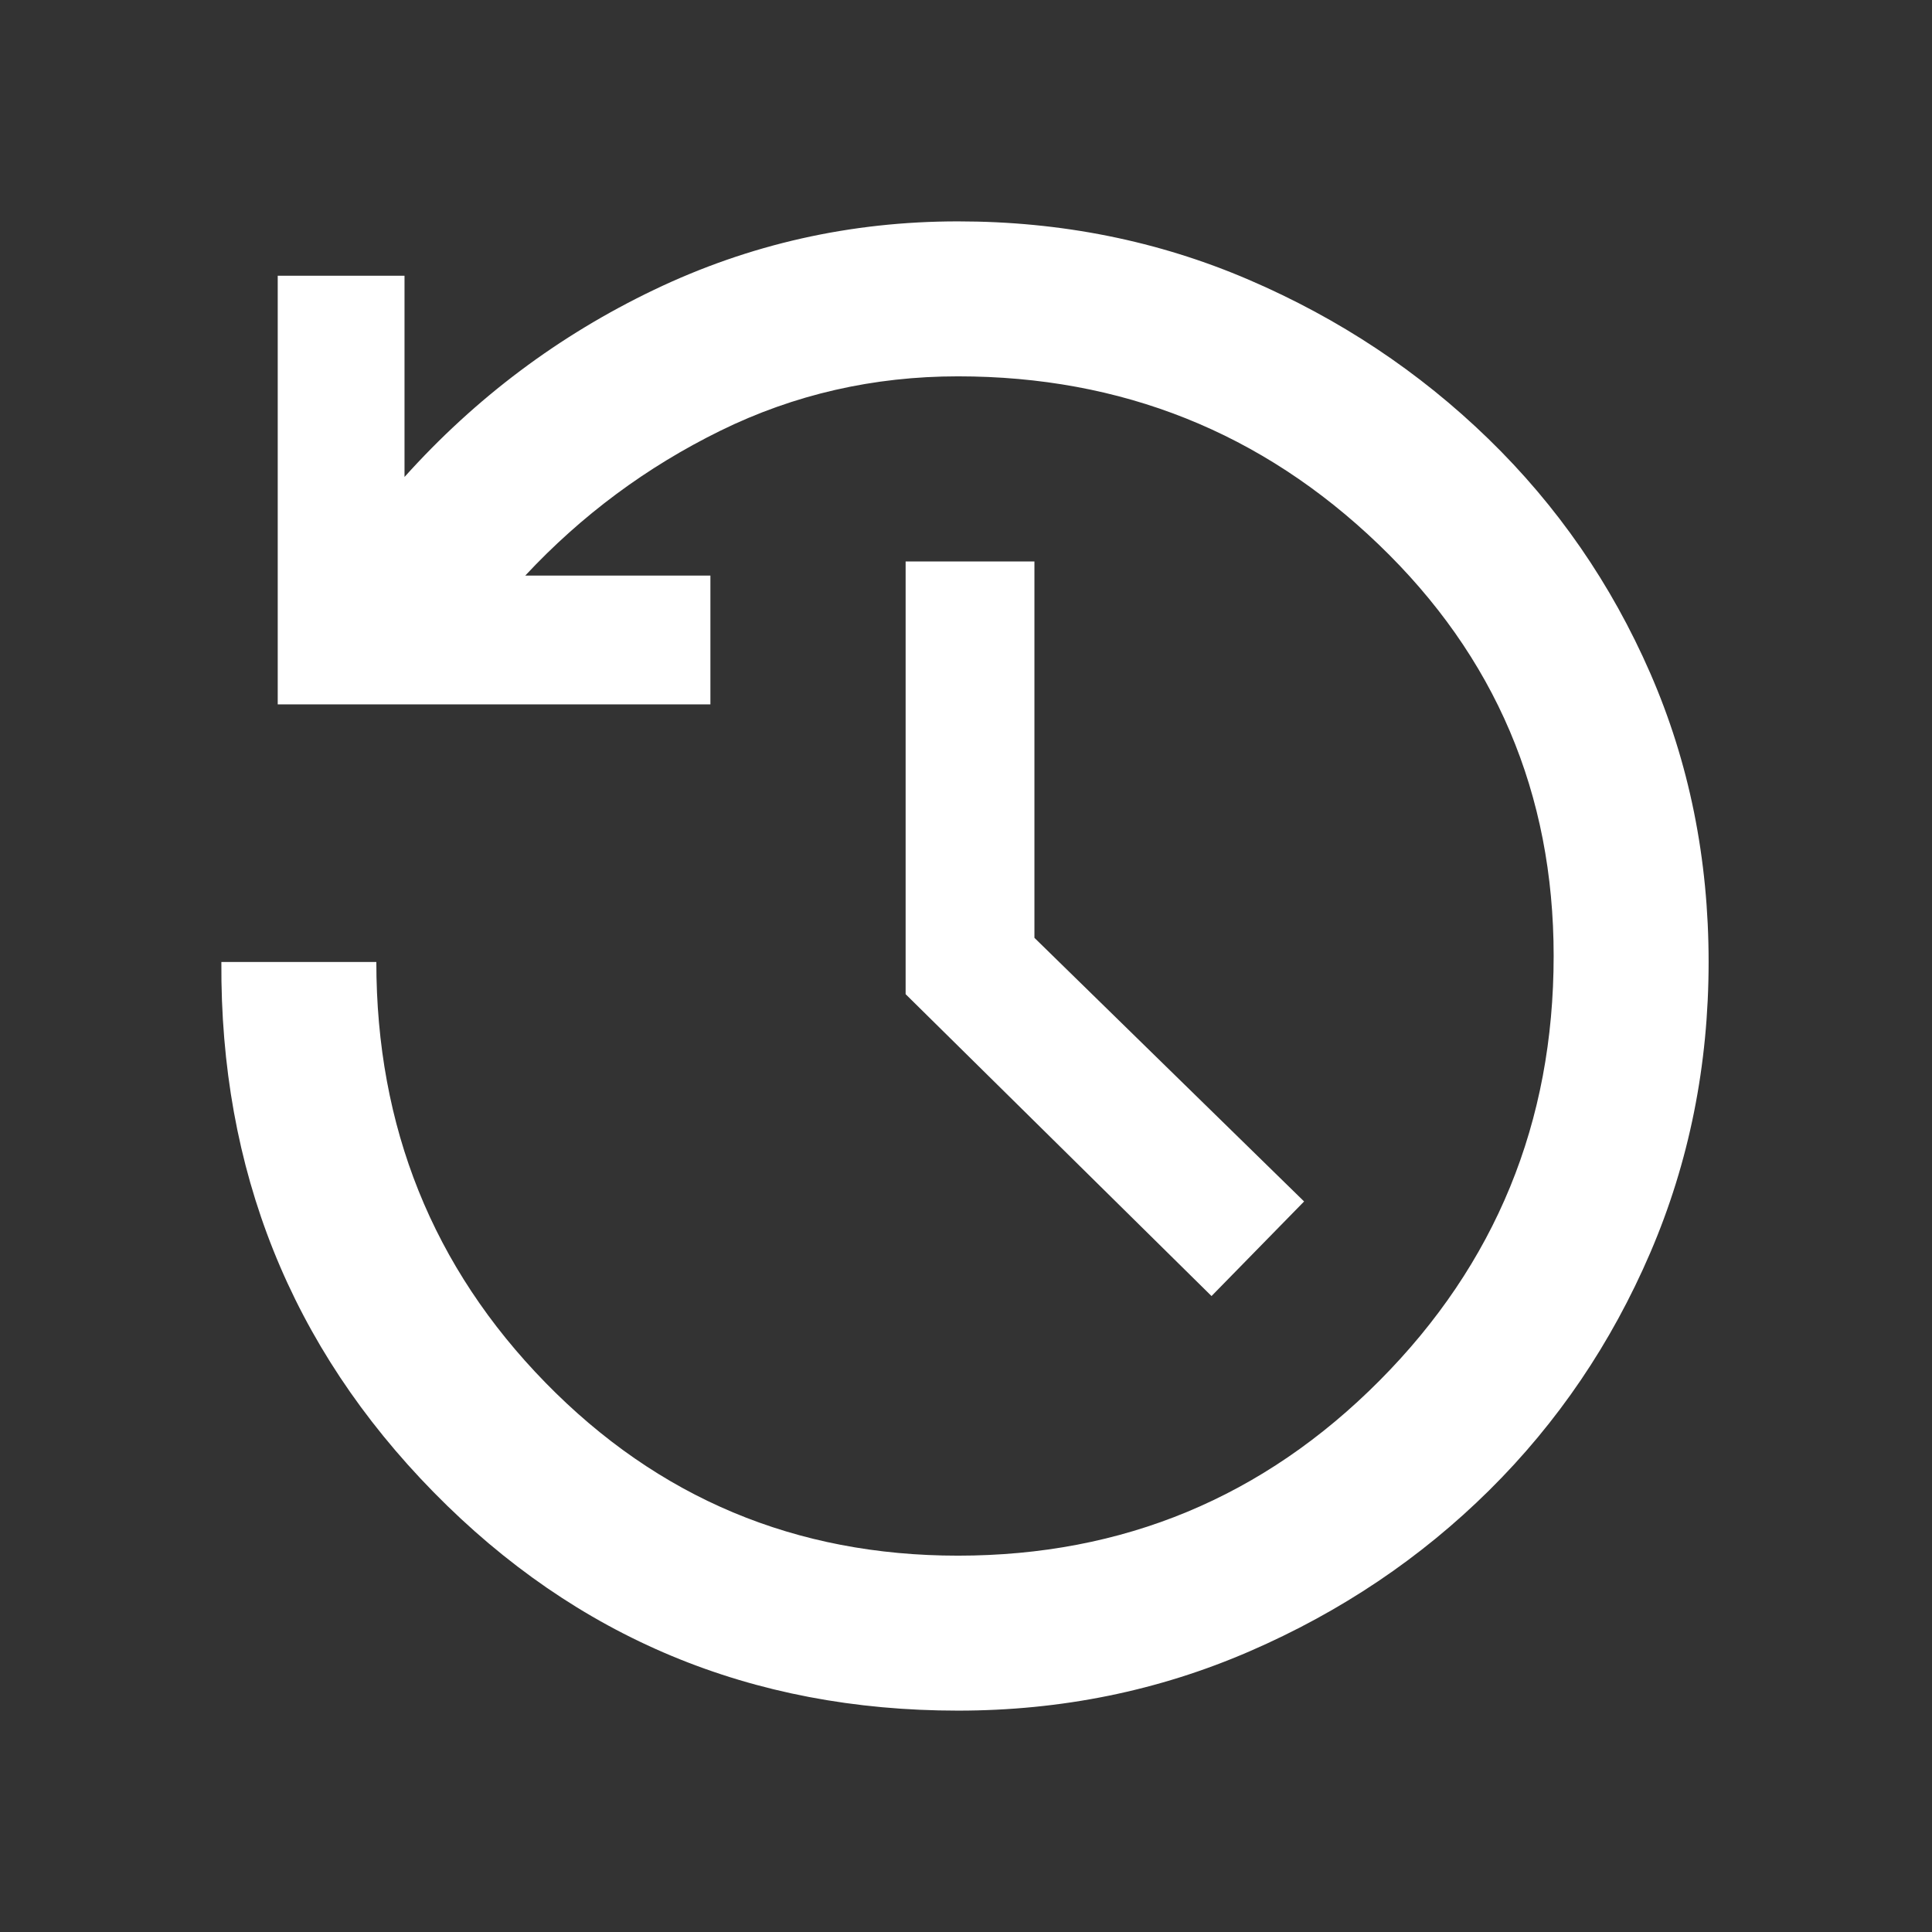 <svg xmlns="http://www.w3.org/2000/svg" height="48" width="48"><rect width="100%" height="100%" fill="#333333" stroke="none"/><path fill="white"  d="M23.8 42.5q-7.7 0-13.025-5.425T5.5 23.9h3.85q0 6.15 4.2 10.45 4.2 4.3 10.25 4.3 6.15 0 10.475-4.35Q38.6 29.95 38.6 23.75q0-6.05-4.35-10.225T23.8 9.35q-3.15 0-5.9 1.35-2.75 1.35-4.85 3.6h4.6v3.2H6.9V6.85h3.15v5q2.65-2.95 6.2-4.65 3.55-1.7 7.55-1.7 3.85 0 7.225 1.45 3.375 1.45 5.95 3.95T41 16.725q1.45 3.325 1.45 7.175 0 3.85-1.45 7.225-1.45 3.375-4 5.9-2.55 2.525-5.95 4-3.4 1.475-7.25 1.475Zm6.3-10.3-7.6-7.5V13.95h3.2v9.35l6.7 6.55Z"/></svg>